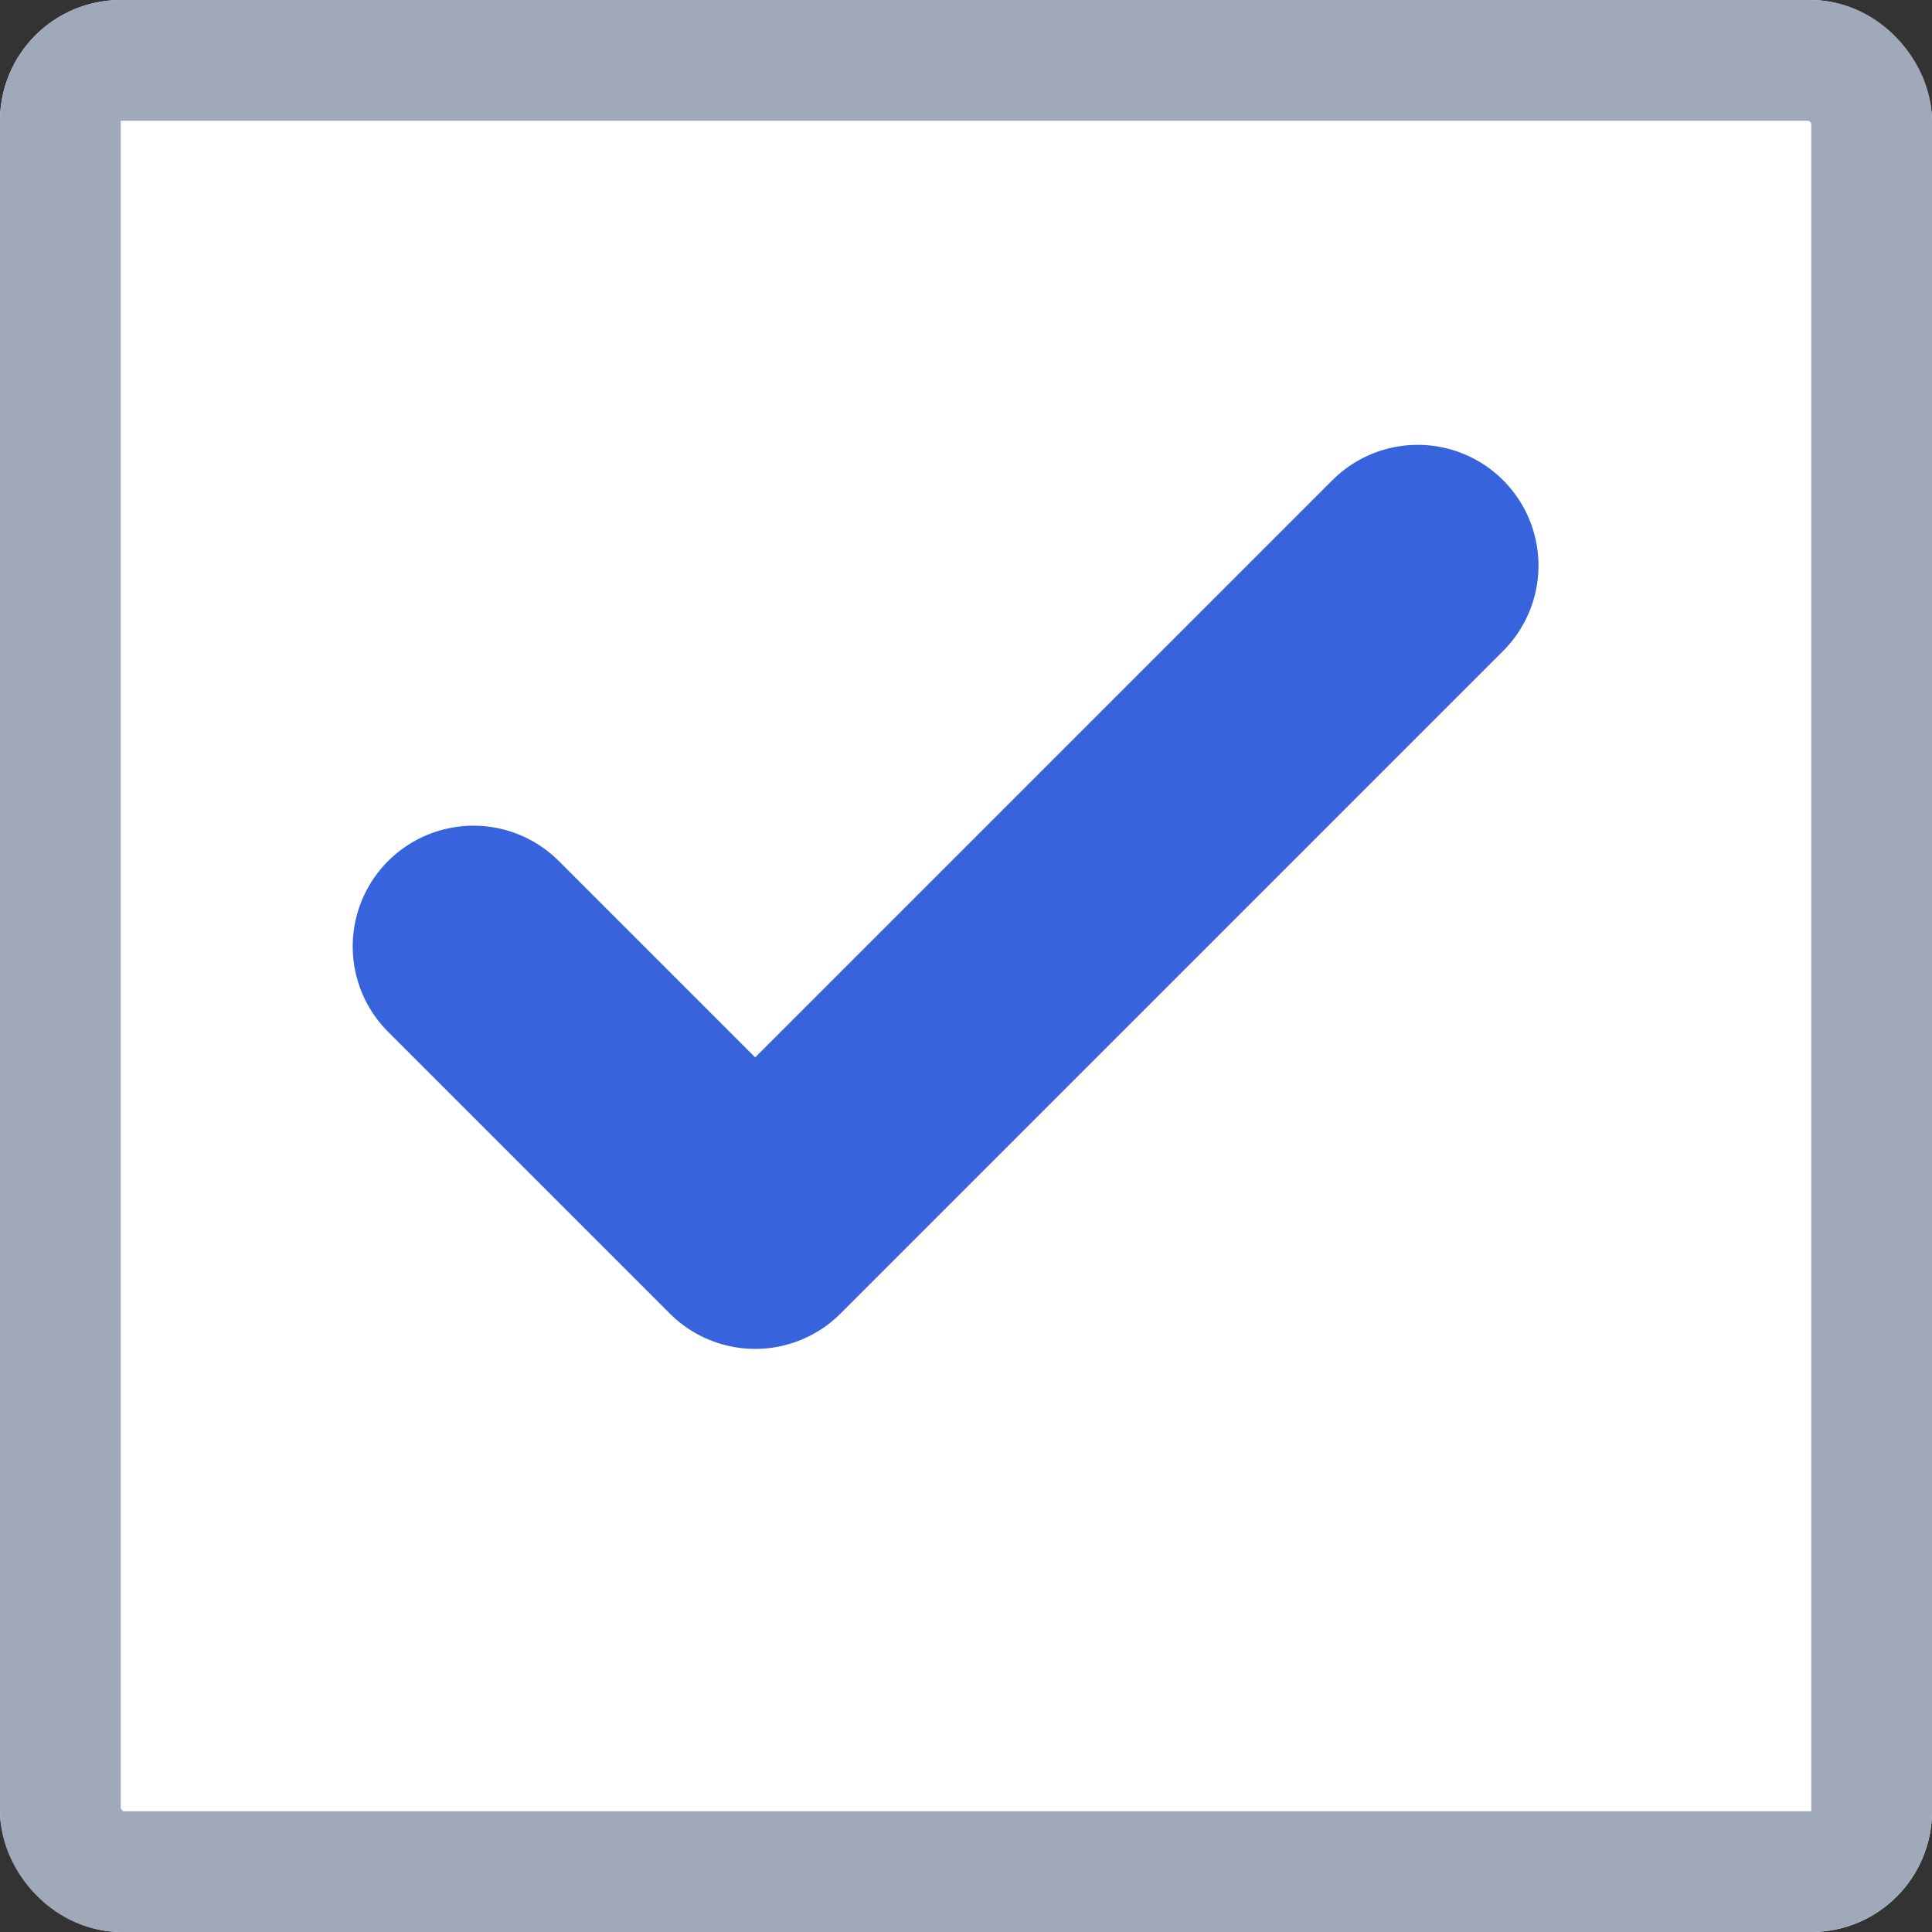 <svg xmlns="http://www.w3.org/2000/svg" width="16" height="16" viewBox="0 0 16 16"><rect x="0" y="0" width="16" height="16" fill="#333333" stroke="none"/><defs><style>.a{fill:#fff;stroke:#9fa9ba;}.b,.d{fill:none;}.b{stroke:#3763dd;stroke-linecap:round;stroke-linejoin:round;stroke-width:2px;}.c{stroke:none;}</style></defs><g transform="translate(-709 -278)"><g class="a" transform="translate(709 278)"><rect class="c" width="16" height="16" rx="1"/><rect class="d" x="0.5" y="0.5" width="15" height="15" rx="0.5"/></g><path class="b" d="M5777.383,508.759l2.333,2.333,5.487-5.487" transform="translate(-5064.462 -222.921)"/></g></svg>